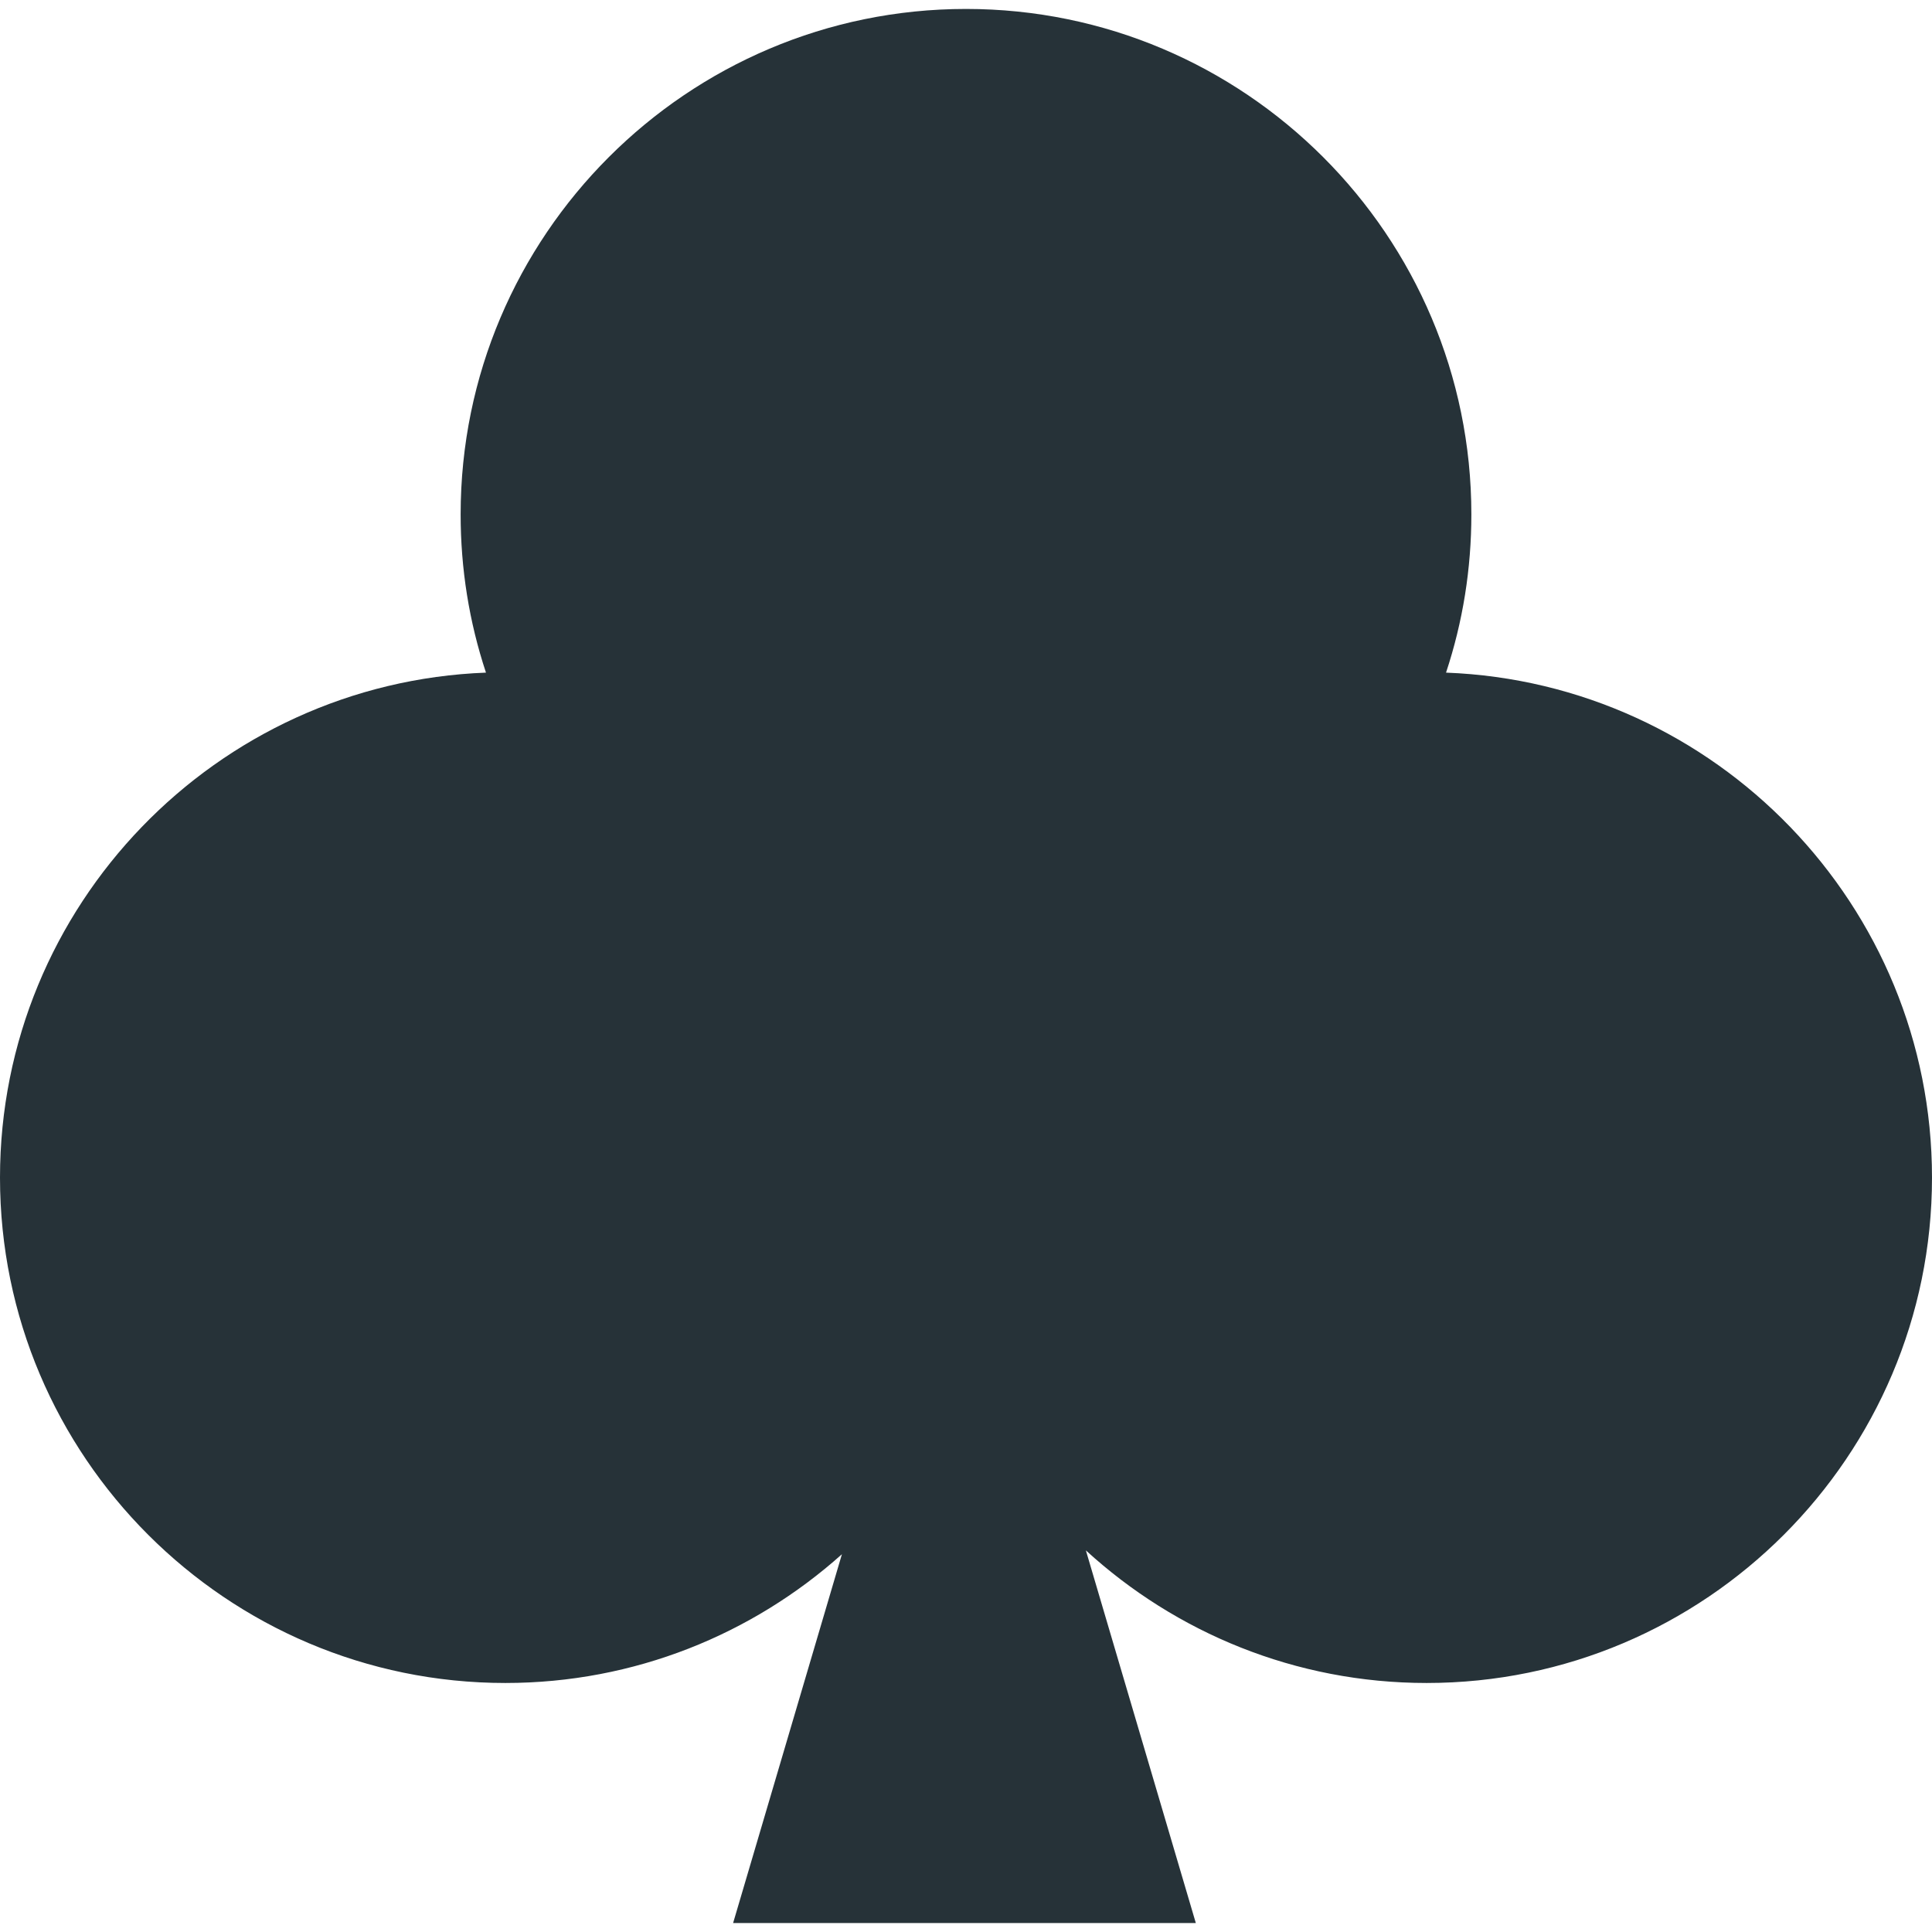 <?xml version="1.0" encoding="iso-8859-1"?>
<!-- Generator: Adobe Illustrator 19.0.0, SVG Export Plug-In . SVG Version: 6.00 Build 0)  -->
<svg version="1.1" id="Capa_1" xmlns="http://www.w3.org/2000/svg" xmlns:xlink="http://www.w3.org/1999/xlink" x="0px" y="0px"
	 viewBox="0 0 216 216" style="enable-background:new 0 0 216 216;" xml:space="preserve">
<path fill="#263238" d="M161.668,75.201c1.882-5.679,2.832-11.604,2.832-17.701C164.5,26.346,139.154,1,108,1S51.5,26.346,51.5,57.5
	c0,6.097,0.95,12.022,2.832,17.701C24.179,76.345,0,101.232,0,131.66c0,31.154,25.346,56.5,56.5,56.5
	c14.44,0,27.629-5.45,37.628-14.396L81.962,215h51.733l-12.293-41.665c10.054,9.199,23.43,14.825,38.098,14.825
	c31.154,0,56.5-25.346,56.5-56.5C216,101.232,191.821,76.345,161.668,75.201z"/>
</svg>
